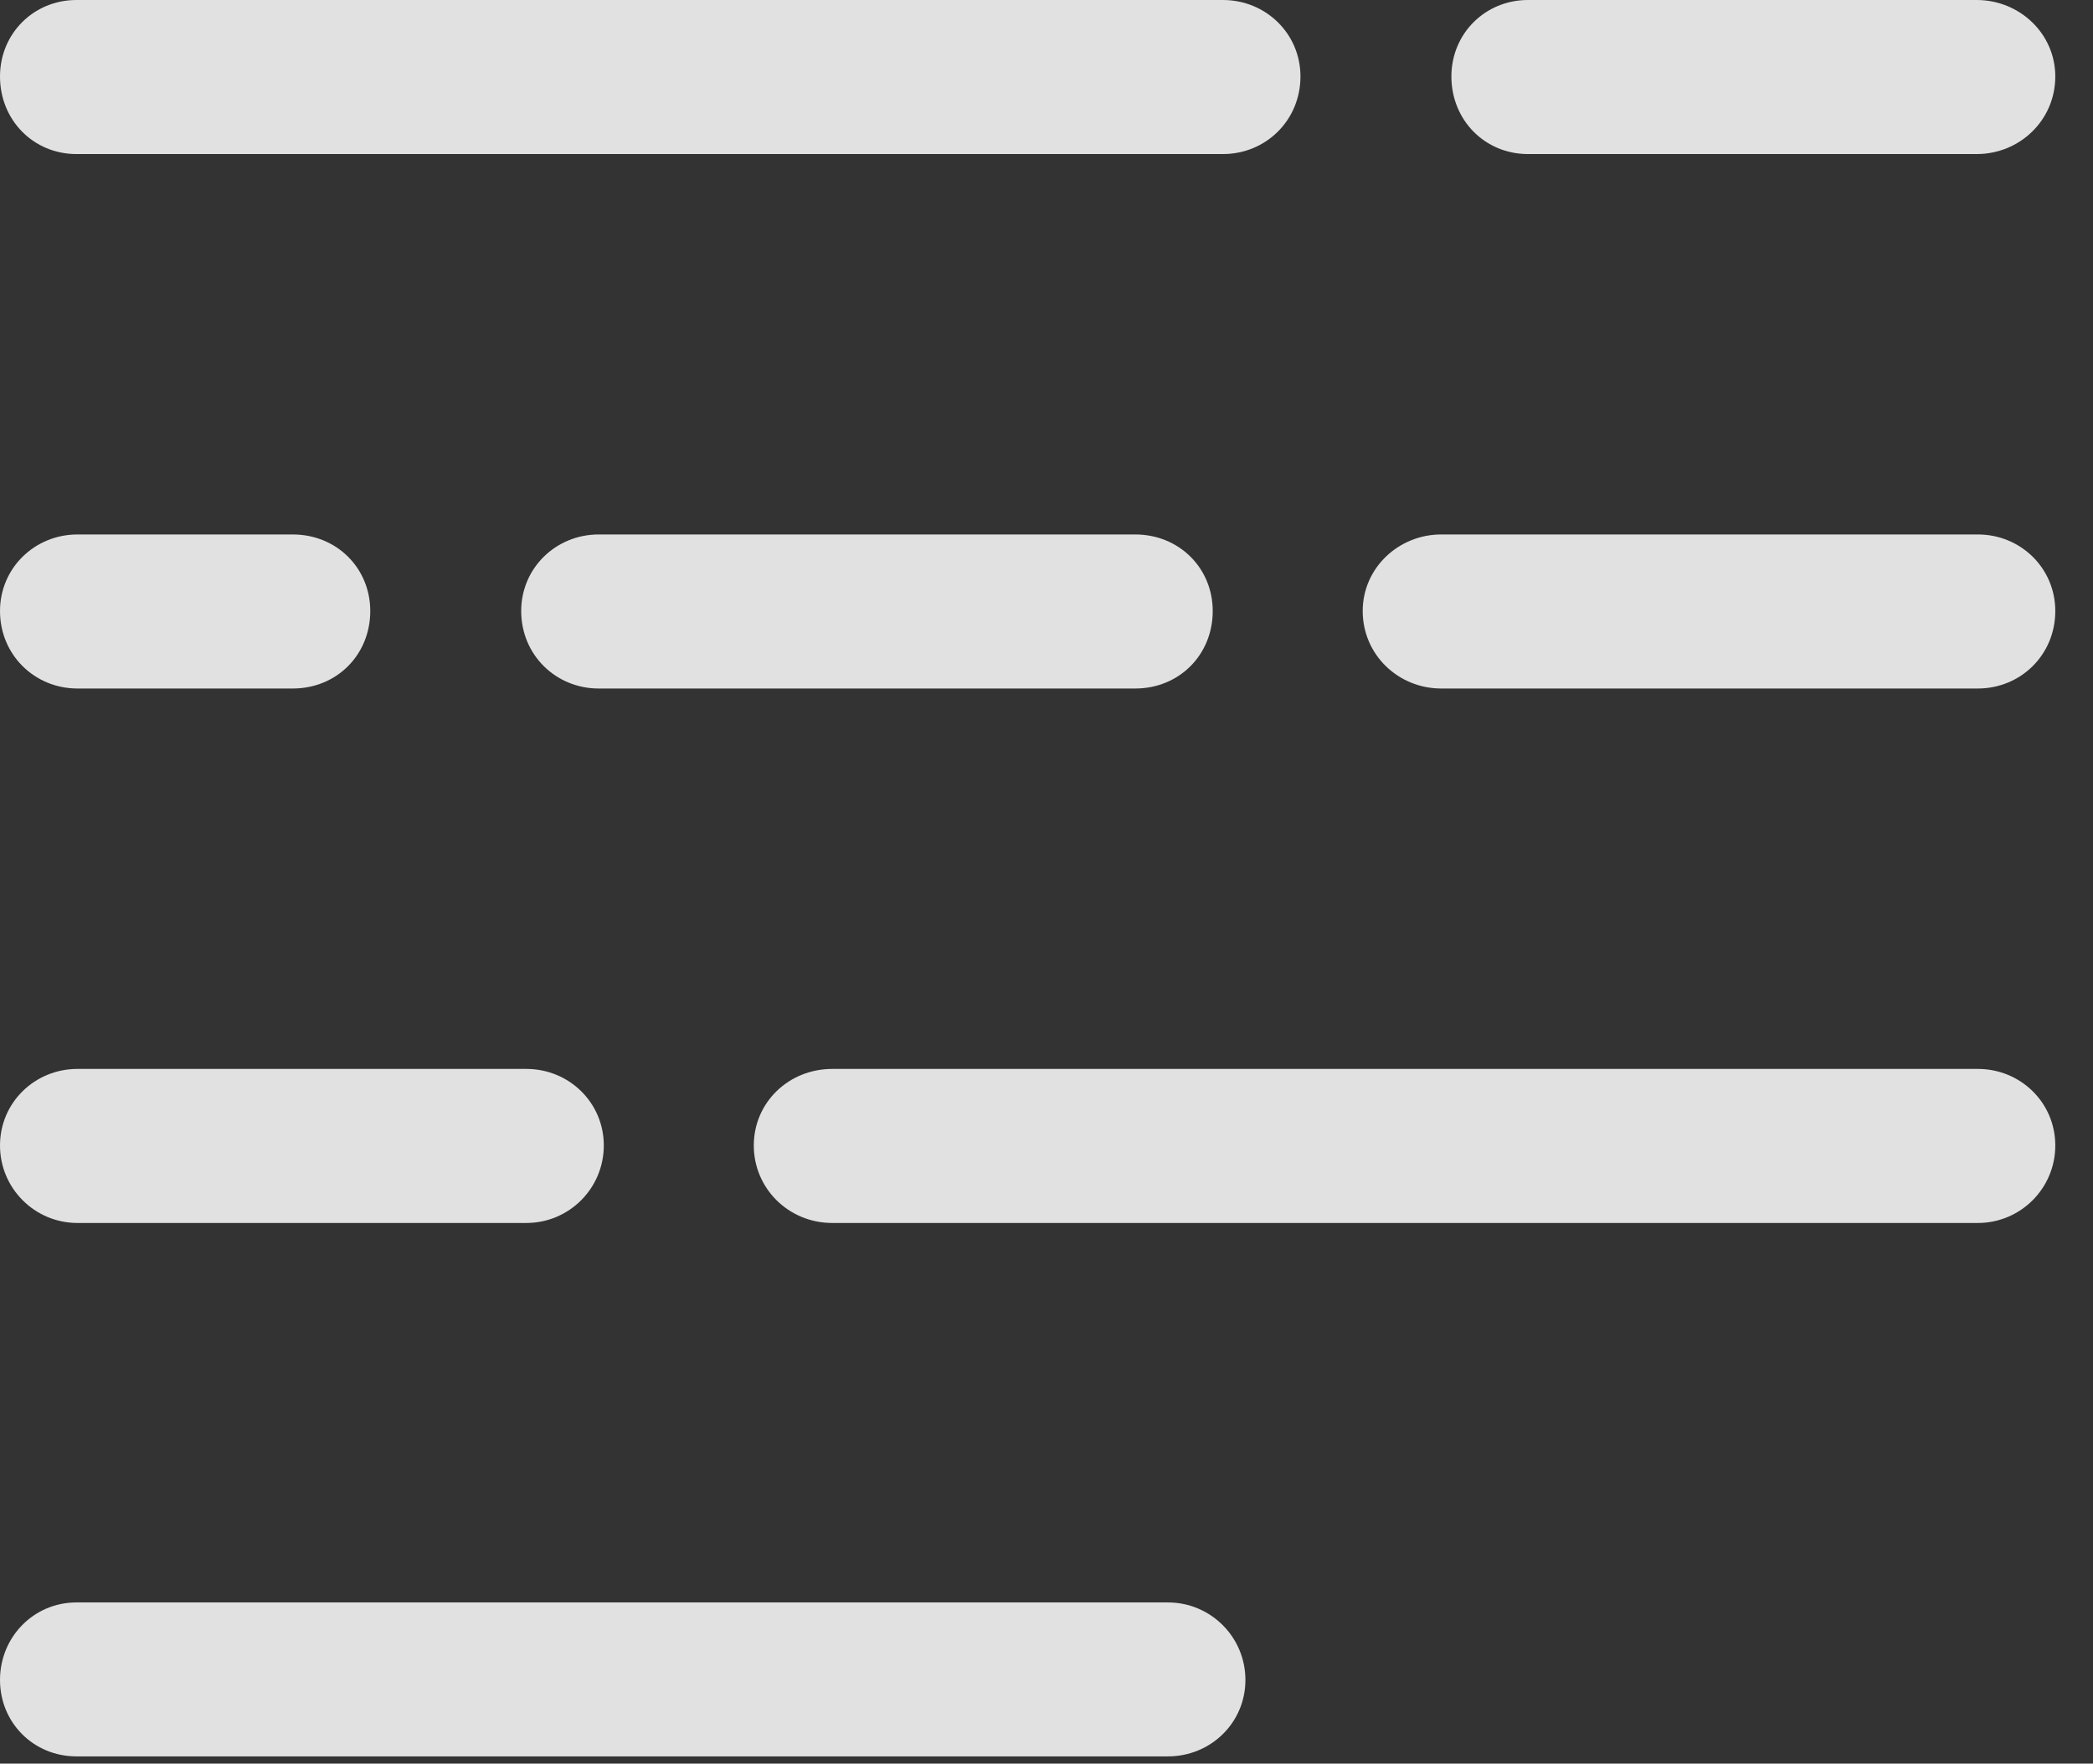 <?xml version="1.0" encoding="UTF-8"?>
<!--Generator: Apple Native CoreSVG 326-->
<!DOCTYPE svg
PUBLIC "-//W3C//DTD SVG 1.1//EN"
       "http://www.w3.org/Graphics/SVG/1.1/DTD/svg11.dtd">
<svg version="1.1" xmlns="http://www.w3.org/2000/svg" xmlns:xlink="http://www.w3.org/1999/xlink" viewBox="0 0 20.039 16.885">
 <rect x="0" y="0" width="20.039" height="16.885" fill="#333333" stroke="none"/>
 <g>
  <rect height="16.885" opacity="0" width="20.039" x="0" y="0"/>
  <path d="M0.732 1.475L11.709 1.475C12.119 1.475 12.451 1.152 12.451 0.732C12.451 0.322 12.119 0 11.709 0L0.732 0C0.322 0 0 0.322 0 0.732C0 1.152 0.322 1.475 0.732 1.475ZM14.629 1.475L18.926 1.475C19.336 1.475 19.678 1.152 19.678 0.732C19.678 0.322 19.336 0 18.926 0L14.629 0C14.219 0 13.896 0.322 13.896 0.732C13.896 1.152 14.219 1.475 14.629 1.475ZM0.742 6.592L2.803 6.592C3.223 6.592 3.545 6.27 3.545 5.85C3.545 5.439 3.223 5.117 2.803 5.117L0.742 5.117C0.332 5.117 0 5.439 0 5.85C0 6.27 0.332 6.592 0.742 6.592ZM5.732 6.592L10.869 6.592C11.289 6.592 11.611 6.27 11.611 5.85C11.611 5.439 11.289 5.117 10.869 5.117L5.732 5.117C5.322 5.117 4.99 5.439 4.99 5.85C4.99 6.27 5.322 6.592 5.732 6.592ZM13.799 6.592L18.936 6.592C19.346 6.592 19.678 6.27 19.678 5.85C19.678 5.439 19.346 5.117 18.936 5.117L13.799 5.117C13.389 5.117 13.047 5.439 13.047 5.85C13.047 6.27 13.389 6.592 13.799 6.592ZM0.742 11.709L5.039 11.709C5.449 11.709 5.781 11.377 5.781 10.967C5.781 10.557 5.449 10.234 5.039 10.234L0.742 10.234C0.332 10.234 0 10.557 0 10.967C0 11.377 0.332 11.709 0.742 11.709ZM7.969 11.709L18.936 11.709C19.346 11.709 19.678 11.377 19.678 10.967C19.678 10.557 19.346 10.234 18.936 10.234L7.969 10.234C7.549 10.234 7.217 10.557 7.217 10.967C7.217 11.377 7.549 11.709 7.969 11.709ZM0.732 16.816L11.182 16.816C11.592 16.816 11.924 16.494 11.924 16.084C11.924 15.674 11.592 15.342 11.182 15.342L0.732 15.342C0.322 15.342 0 15.674 0 16.084C0 16.494 0.322 16.816 0.732 16.816Z" fill="white" fill-opacity="0.85"/>
 </g>
</svg>
